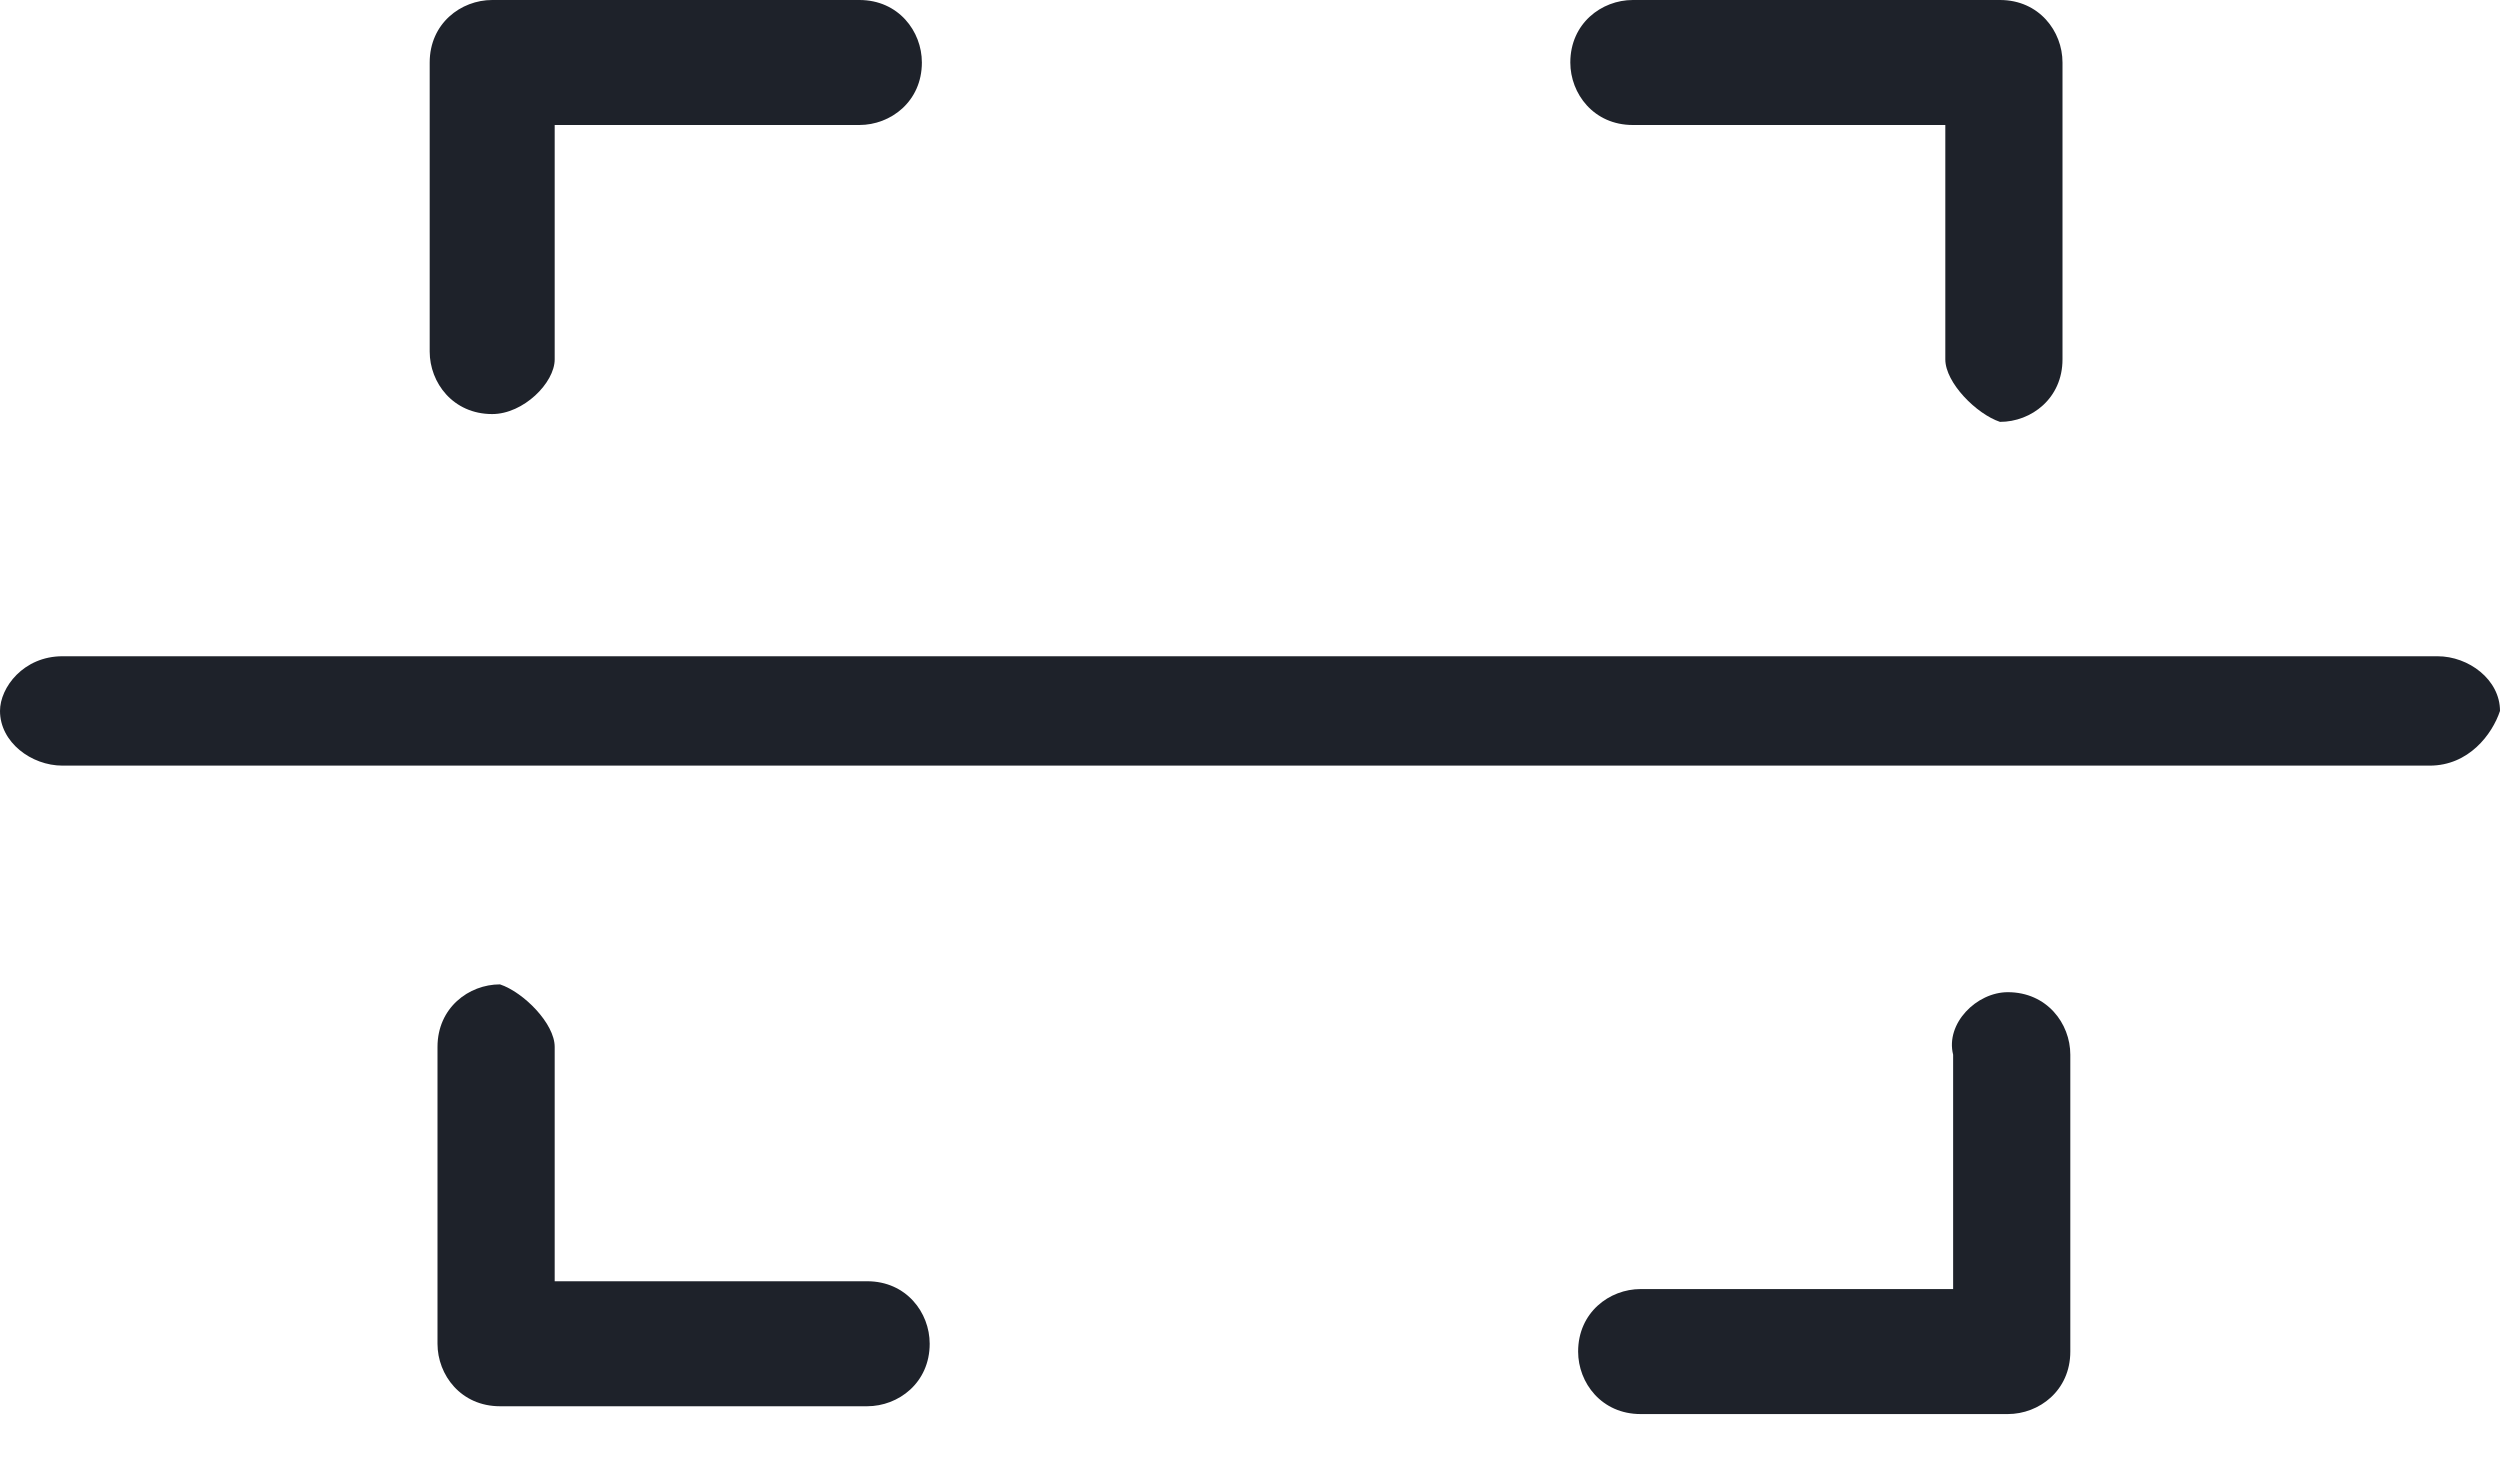 <?xml version="1.0" encoding="UTF-8"?>
<svg width="32px" height="19px" viewBox="0 0 32 19" version="1.1" xmlns="http://www.w3.org/2000/svg" xmlns:xlink="http://www.w3.org/1999/xlink">
    <!-- Generator: Sketch 54.1 (76490) - https://sketchapp.com -->
    <title>ico-scan</title>
    <desc>Created with Sketch.</desc>
    <g id="copay-assets" stroke="none" stroke-width="1" fill="none" fill-rule="evenodd">
        <g id="img/tabs" transform="translate(-11, -181)" fill="#1E222A" fill-rule="nonzero">
            <g id="ico-scan" transform="translate(11, 181)">
                <path d="M6.3,5.3 C5.8,5.3 5.5,4.9 5.5,4.5 L5.5,0.8 C5.5,0.3 5.9,0 6.3,0 L11,0 C11.5,0 11.8,0.4 11.8,0.8 C11.8,1.3 11.4,1.6 11,1.6 L7.1,1.6 L7.1,4.6 C7.1,4.9 6.7,5.3 6.3,5.3 Z" id="Path"></path>
                <path d="M25.7,12.7 C26.2,12.7 26.5,13.1 26.5,13.5 L26.5,17.3 C26.5,17.8 26.1,18.1 25.7,18.1 L21,18.1 C20.5,18.1 20.2,17.7 20.2,17.3 C20.2,16.8 20.6,16.5 21,16.5 L25,16.5 L25,13.5 C24.9,13.1 25.3,12.7 25.7,12.7 Z" id="Path"></path>
                <path d="M7.1,13.4 L7.1,16.4 L11.1,16.4 C11.6,16.4 11.9,16.8 11.9,17.2 C11.9,17.7 11.5,18 11.1,18 L6.4,18 C5.9,18 5.6,17.6 5.6,17.2 L5.6,13.4 C5.6,12.9 6,12.6 6.4,12.6 C6.7,12.7 7.1,13.1 7.1,13.4 Z" id="Path"></path>
                <path d="M24.9,4.6 L24.9,1.6 L20.9,1.6 C20.4,1.6 20.1,1.2 20.1,0.8 C20.1,0.3 20.5,-4.4408921e-16 20.9,-4.4408921e-16 L25.6,-4.4408921e-16 C26.1,-4.4408921e-16 26.4,0.4 26.4,0.8 L26.4,4.6 C26.4,5.1 26,5.4 25.6,5.4 C25.3,5.3 24.9,4.9 24.9,4.6 Z" id="Path"></path>
                <path d="M31.1,9.8 L0.8,9.8 C0.4,9.8 0,9.5 0,9.1 C0,8.8 0.3,8.4 0.8,8.4 L31.2,8.4 C31.6,8.4 32,8.7 32,9.1 C31.9,9.4 31.6,9.8 31.1,9.8 Z" id="Path"></path>
            </g>
        </g>
    </g>
</svg>